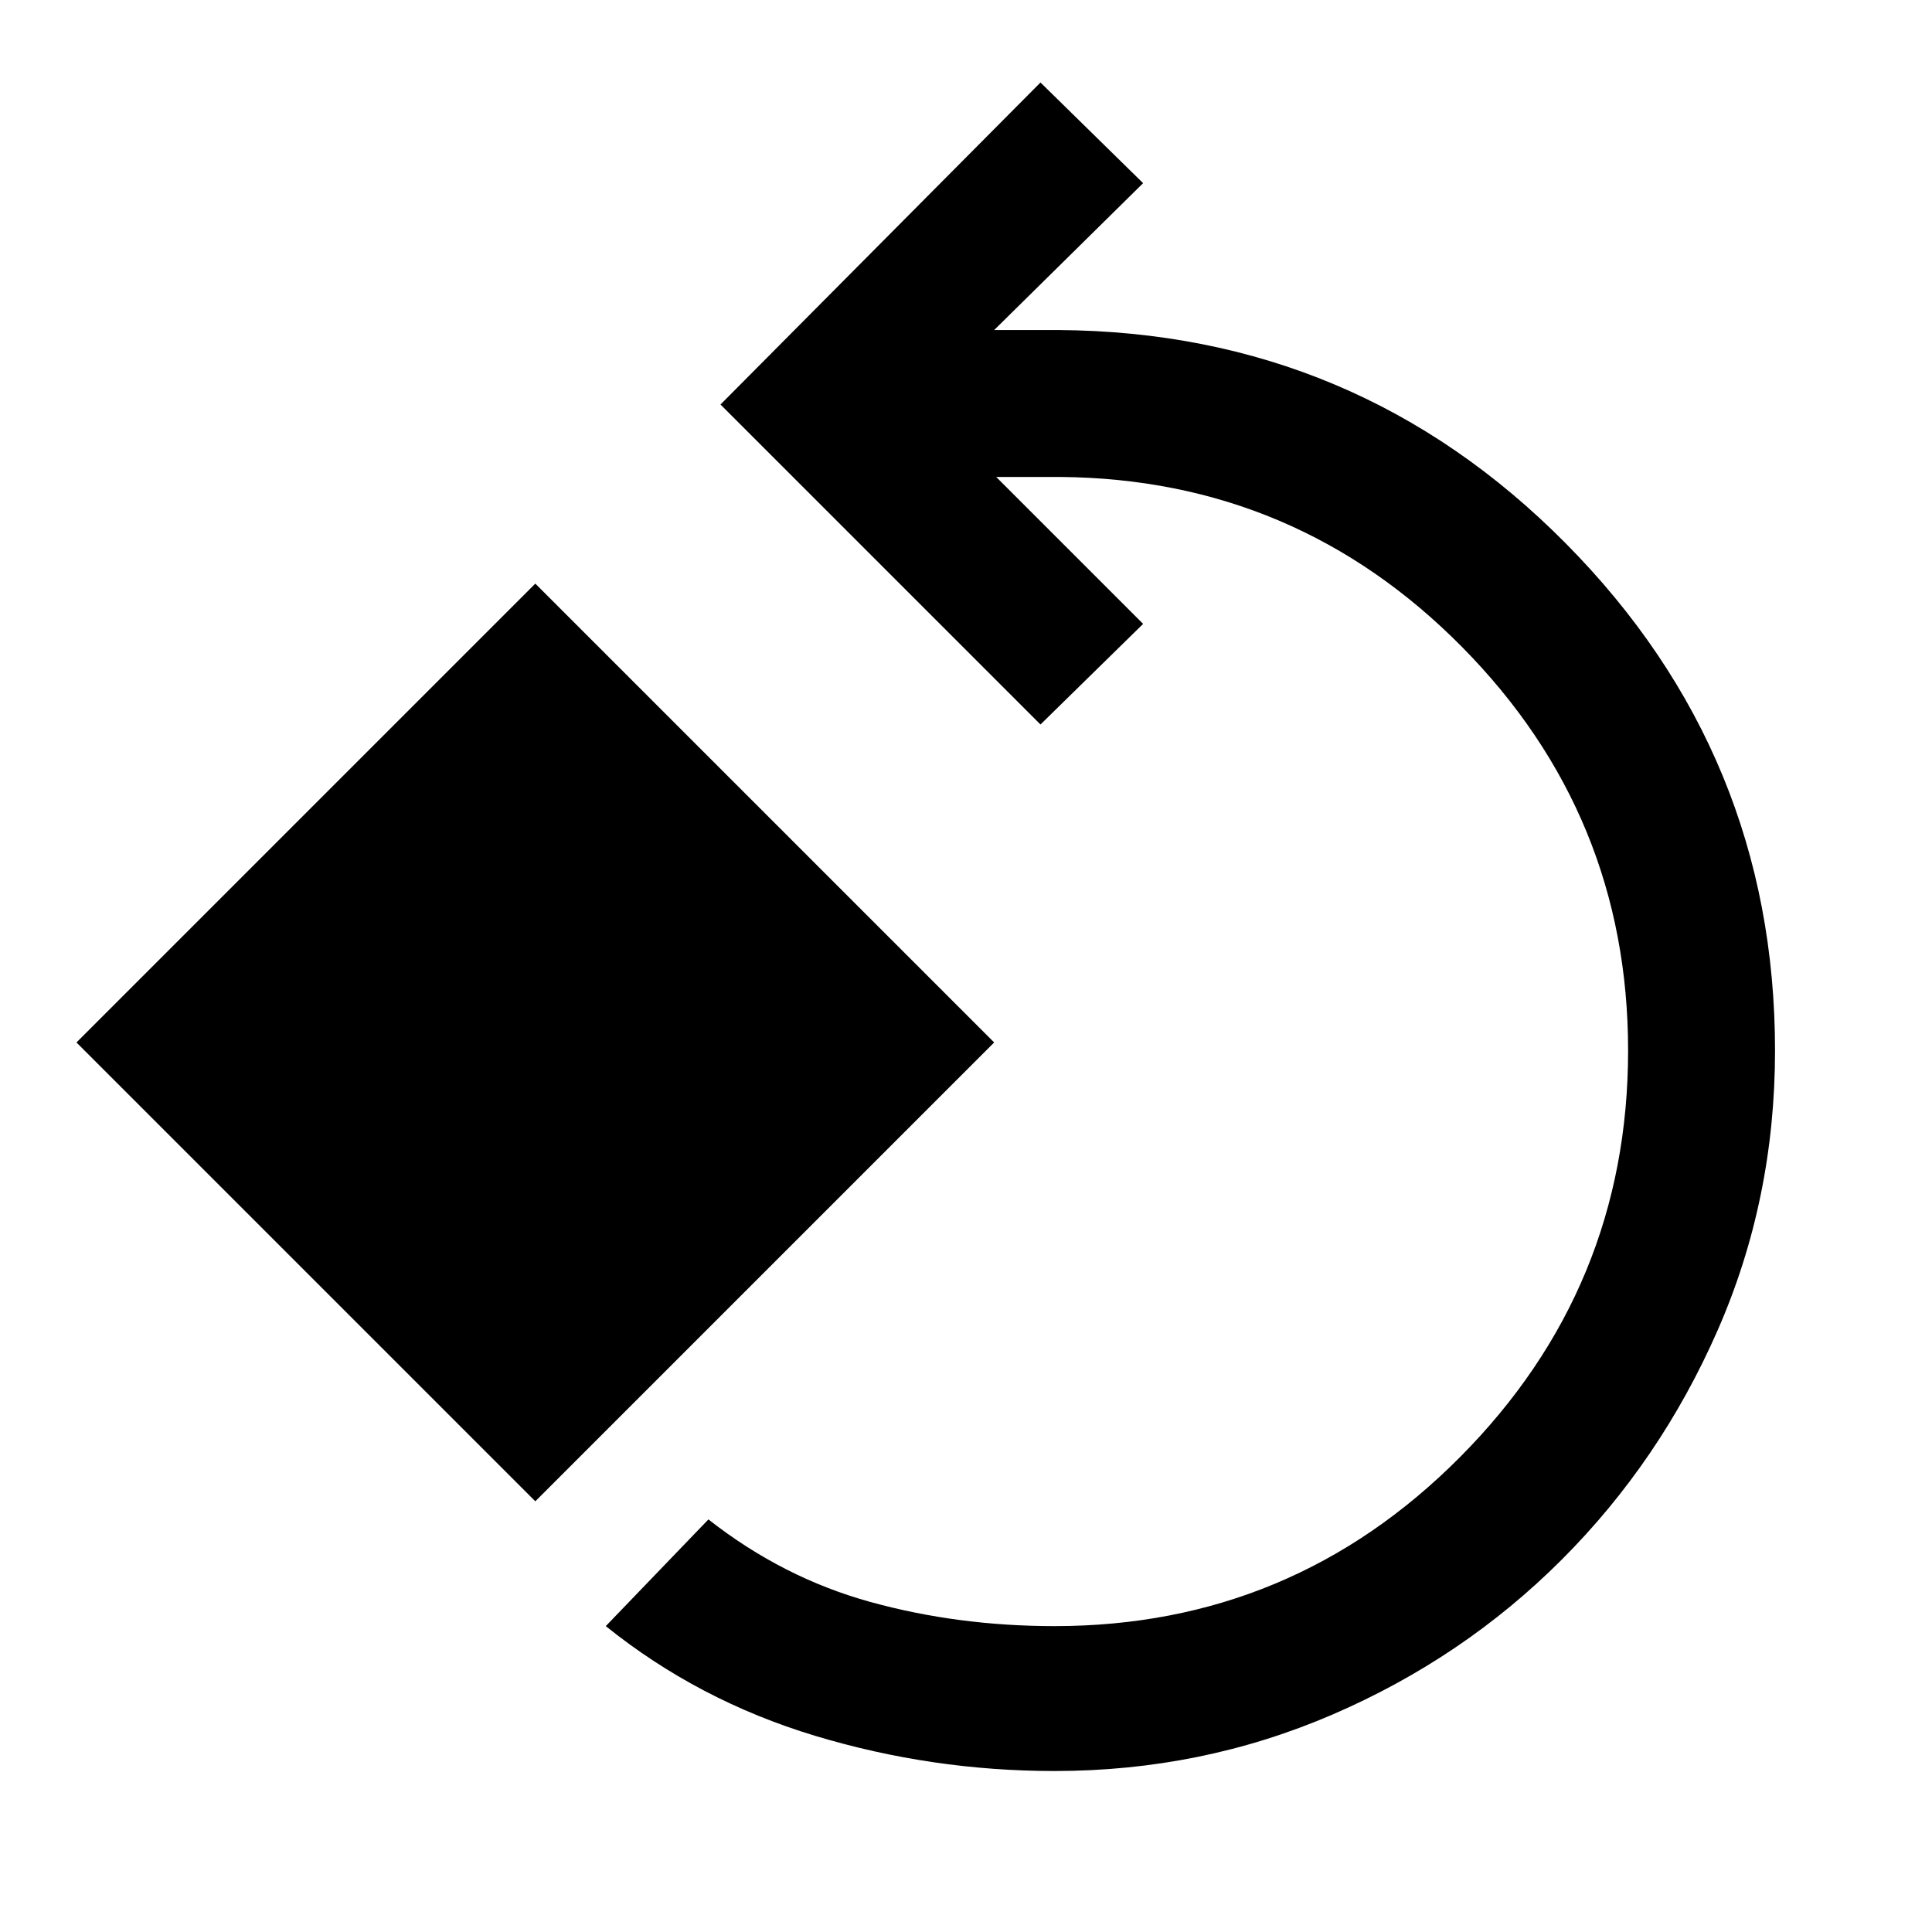 <svg xmlns="http://www.w3.org/2000/svg" height="40" width="40"><path d="M21.833 36.667Q19.292 36.667 16.875 35.938Q14.458 35.208 12.542 33.667L14.667 31.458Q16.208 32.667 18.021 33.167Q19.833 33.667 21.833 33.667Q26.75 33.667 30.229 30.167Q33.708 26.667 33.708 21.75Q33.708 16.875 30.271 13.396Q26.833 9.917 21.958 9.875H20.625L23.667 12.917L21.542 15L14.917 8.375L21.542 1.708L23.667 3.792L20.583 6.833H21.917Q28.083 6.875 32.417 11.25Q36.75 15.625 36.75 21.75Q36.75 24.833 35.562 27.542Q34.375 30.25 32.333 32.292Q30.292 34.333 27.583 35.5Q24.875 36.667 21.833 36.667ZM11.083 31.083 1.583 21.583 11.083 12.083 20.583 21.583Z"/></svg>